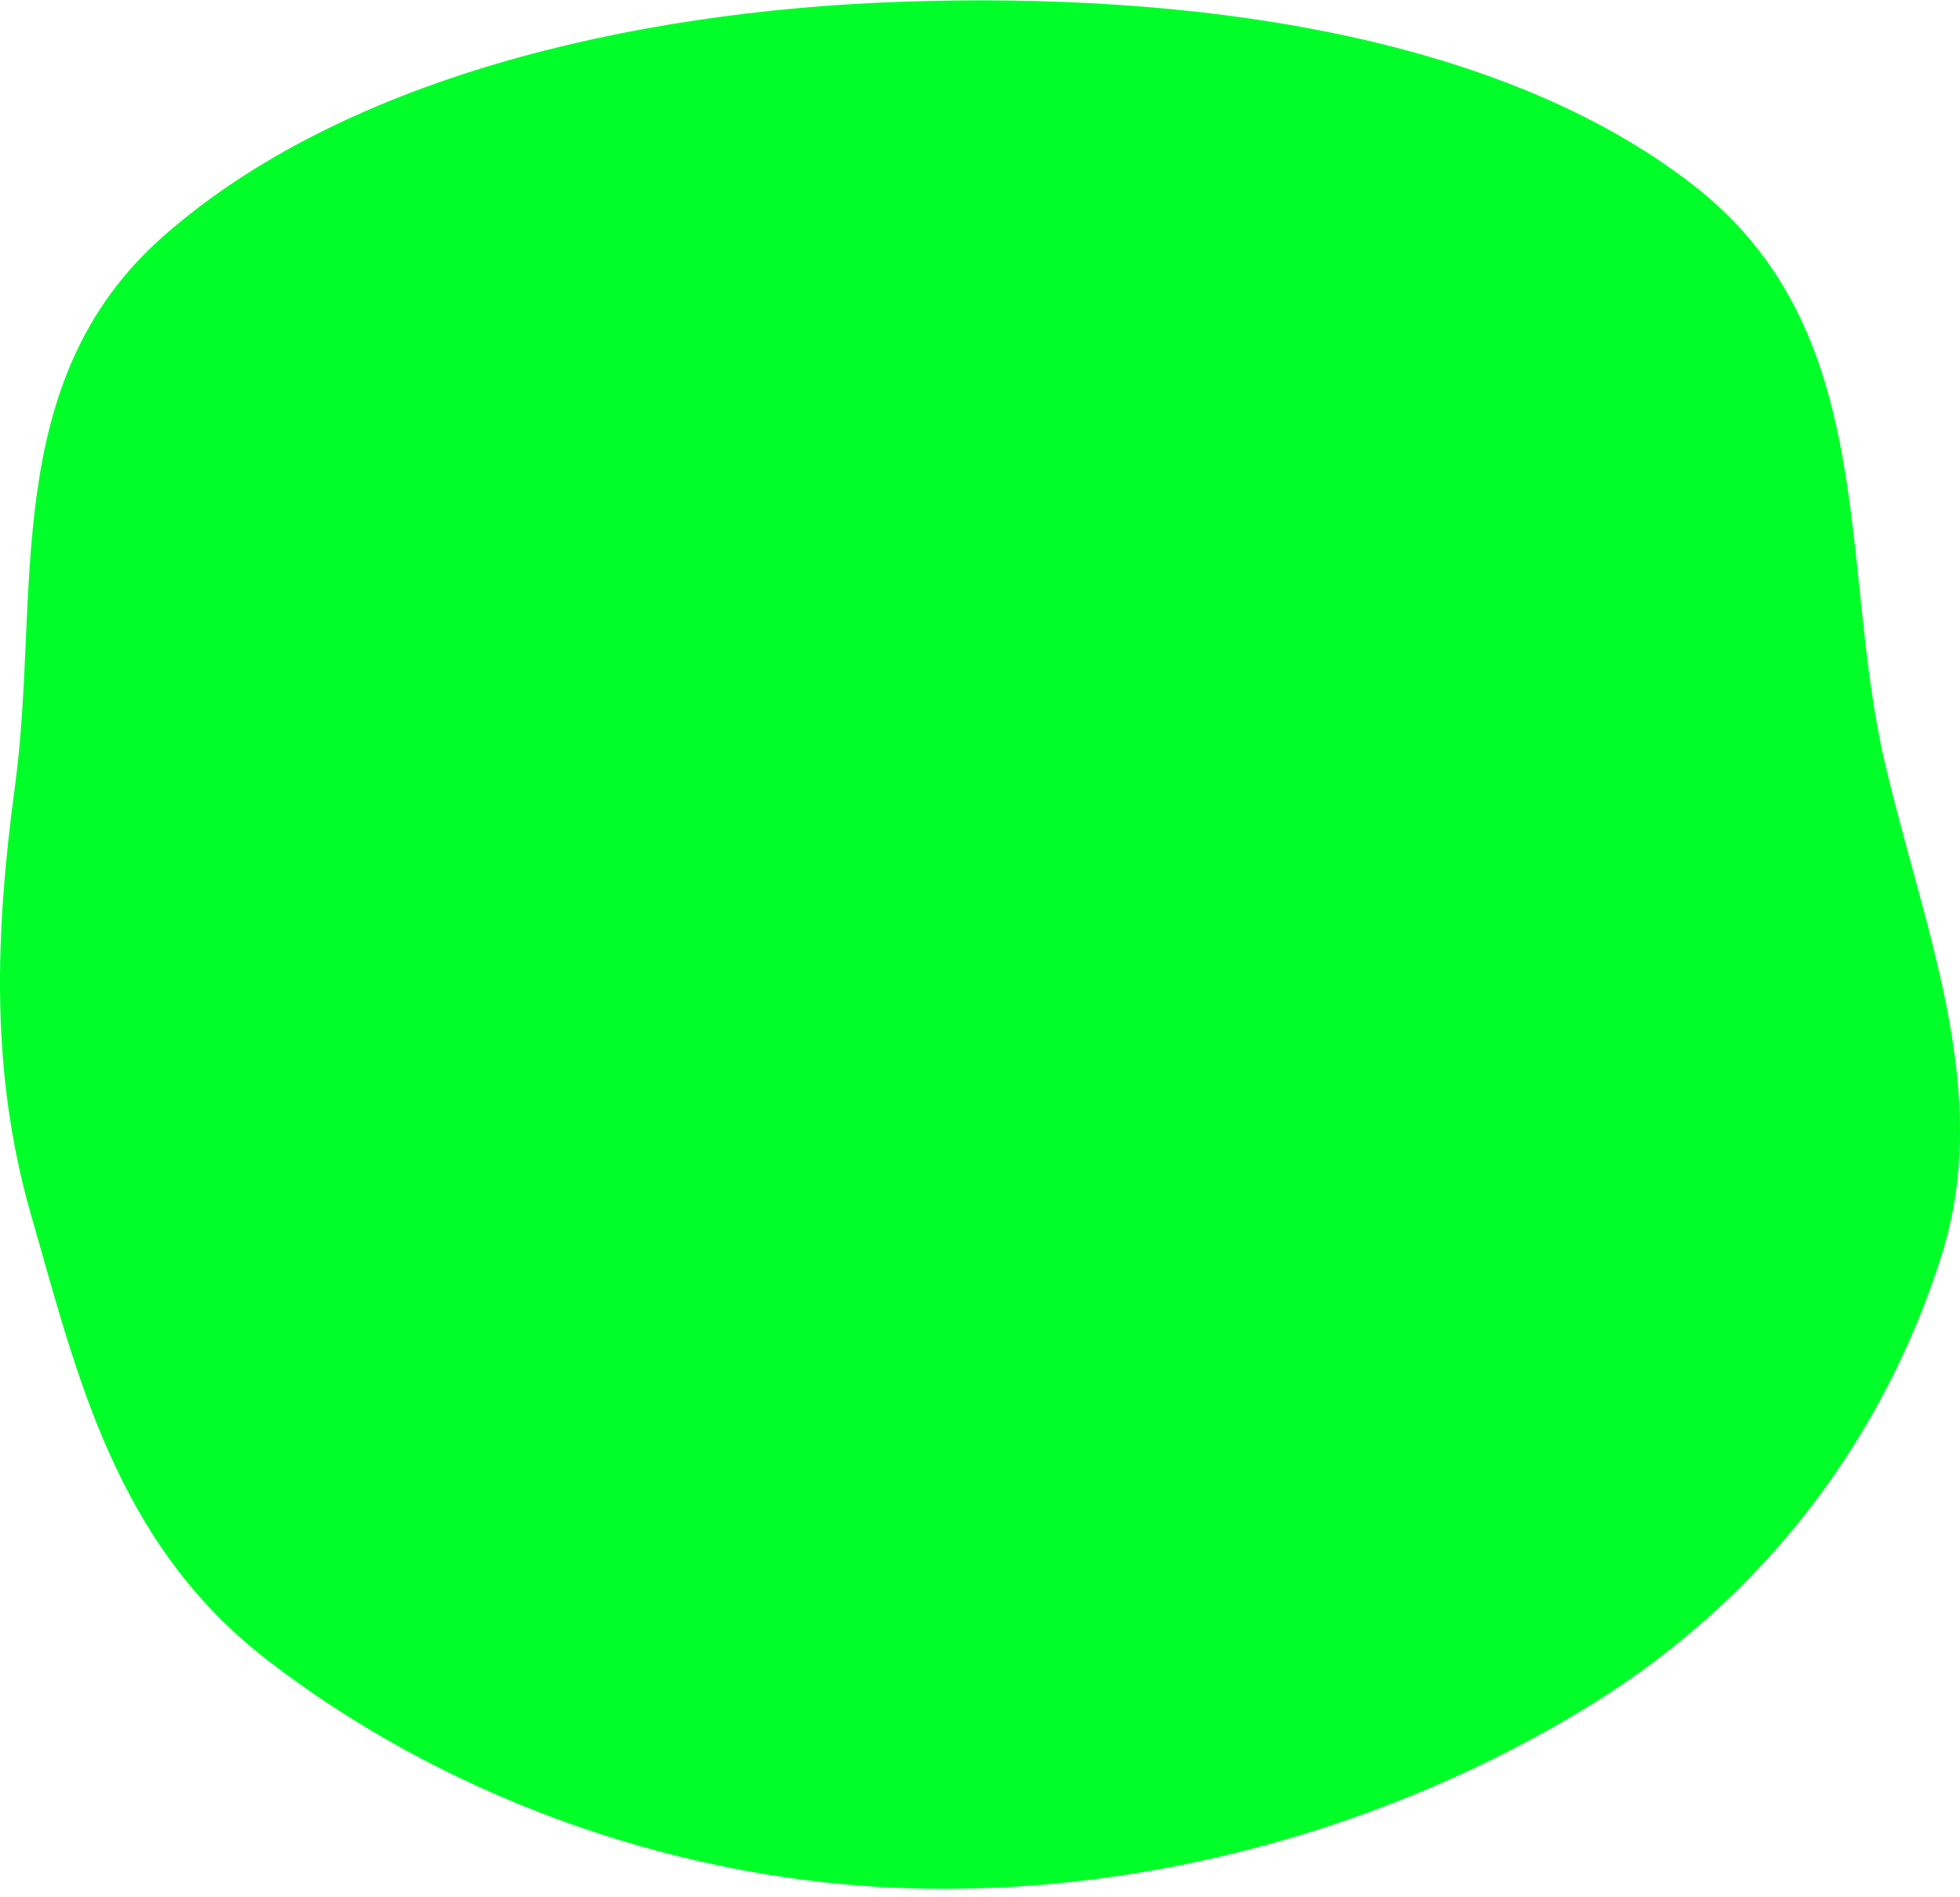 <svg width="220" height="213" viewBox="0 0 220 213" fill="none" xmlns="http://www.w3.org/2000/svg">
<path fill-rule="evenodd" clip-rule="evenodd" d="M101.292 0.191C132.95 -0.89 167.859 3.59 189.946 20.687C211.109 37.069 206.316 63.035 211.546 85.538C215.901 104.274 223.77 122.494 217.909 140.997C211.691 160.627 198.743 179.114 177.886 191.804C156.328 204.92 128.984 212.975 101.292 211.952C74.321 210.956 48.813 200.894 29.973 186.34C12.934 173.178 8.657 154.355 3.486 136.398C-1.157 120.277 -0.52 104.554 1.693 88.143C4.574 66.778 -0.213 42.896 18.299 26.55C38.261 8.922 70.541 1.241 101.292 0.191Z" fill="#00FF29"/>
</svg>
